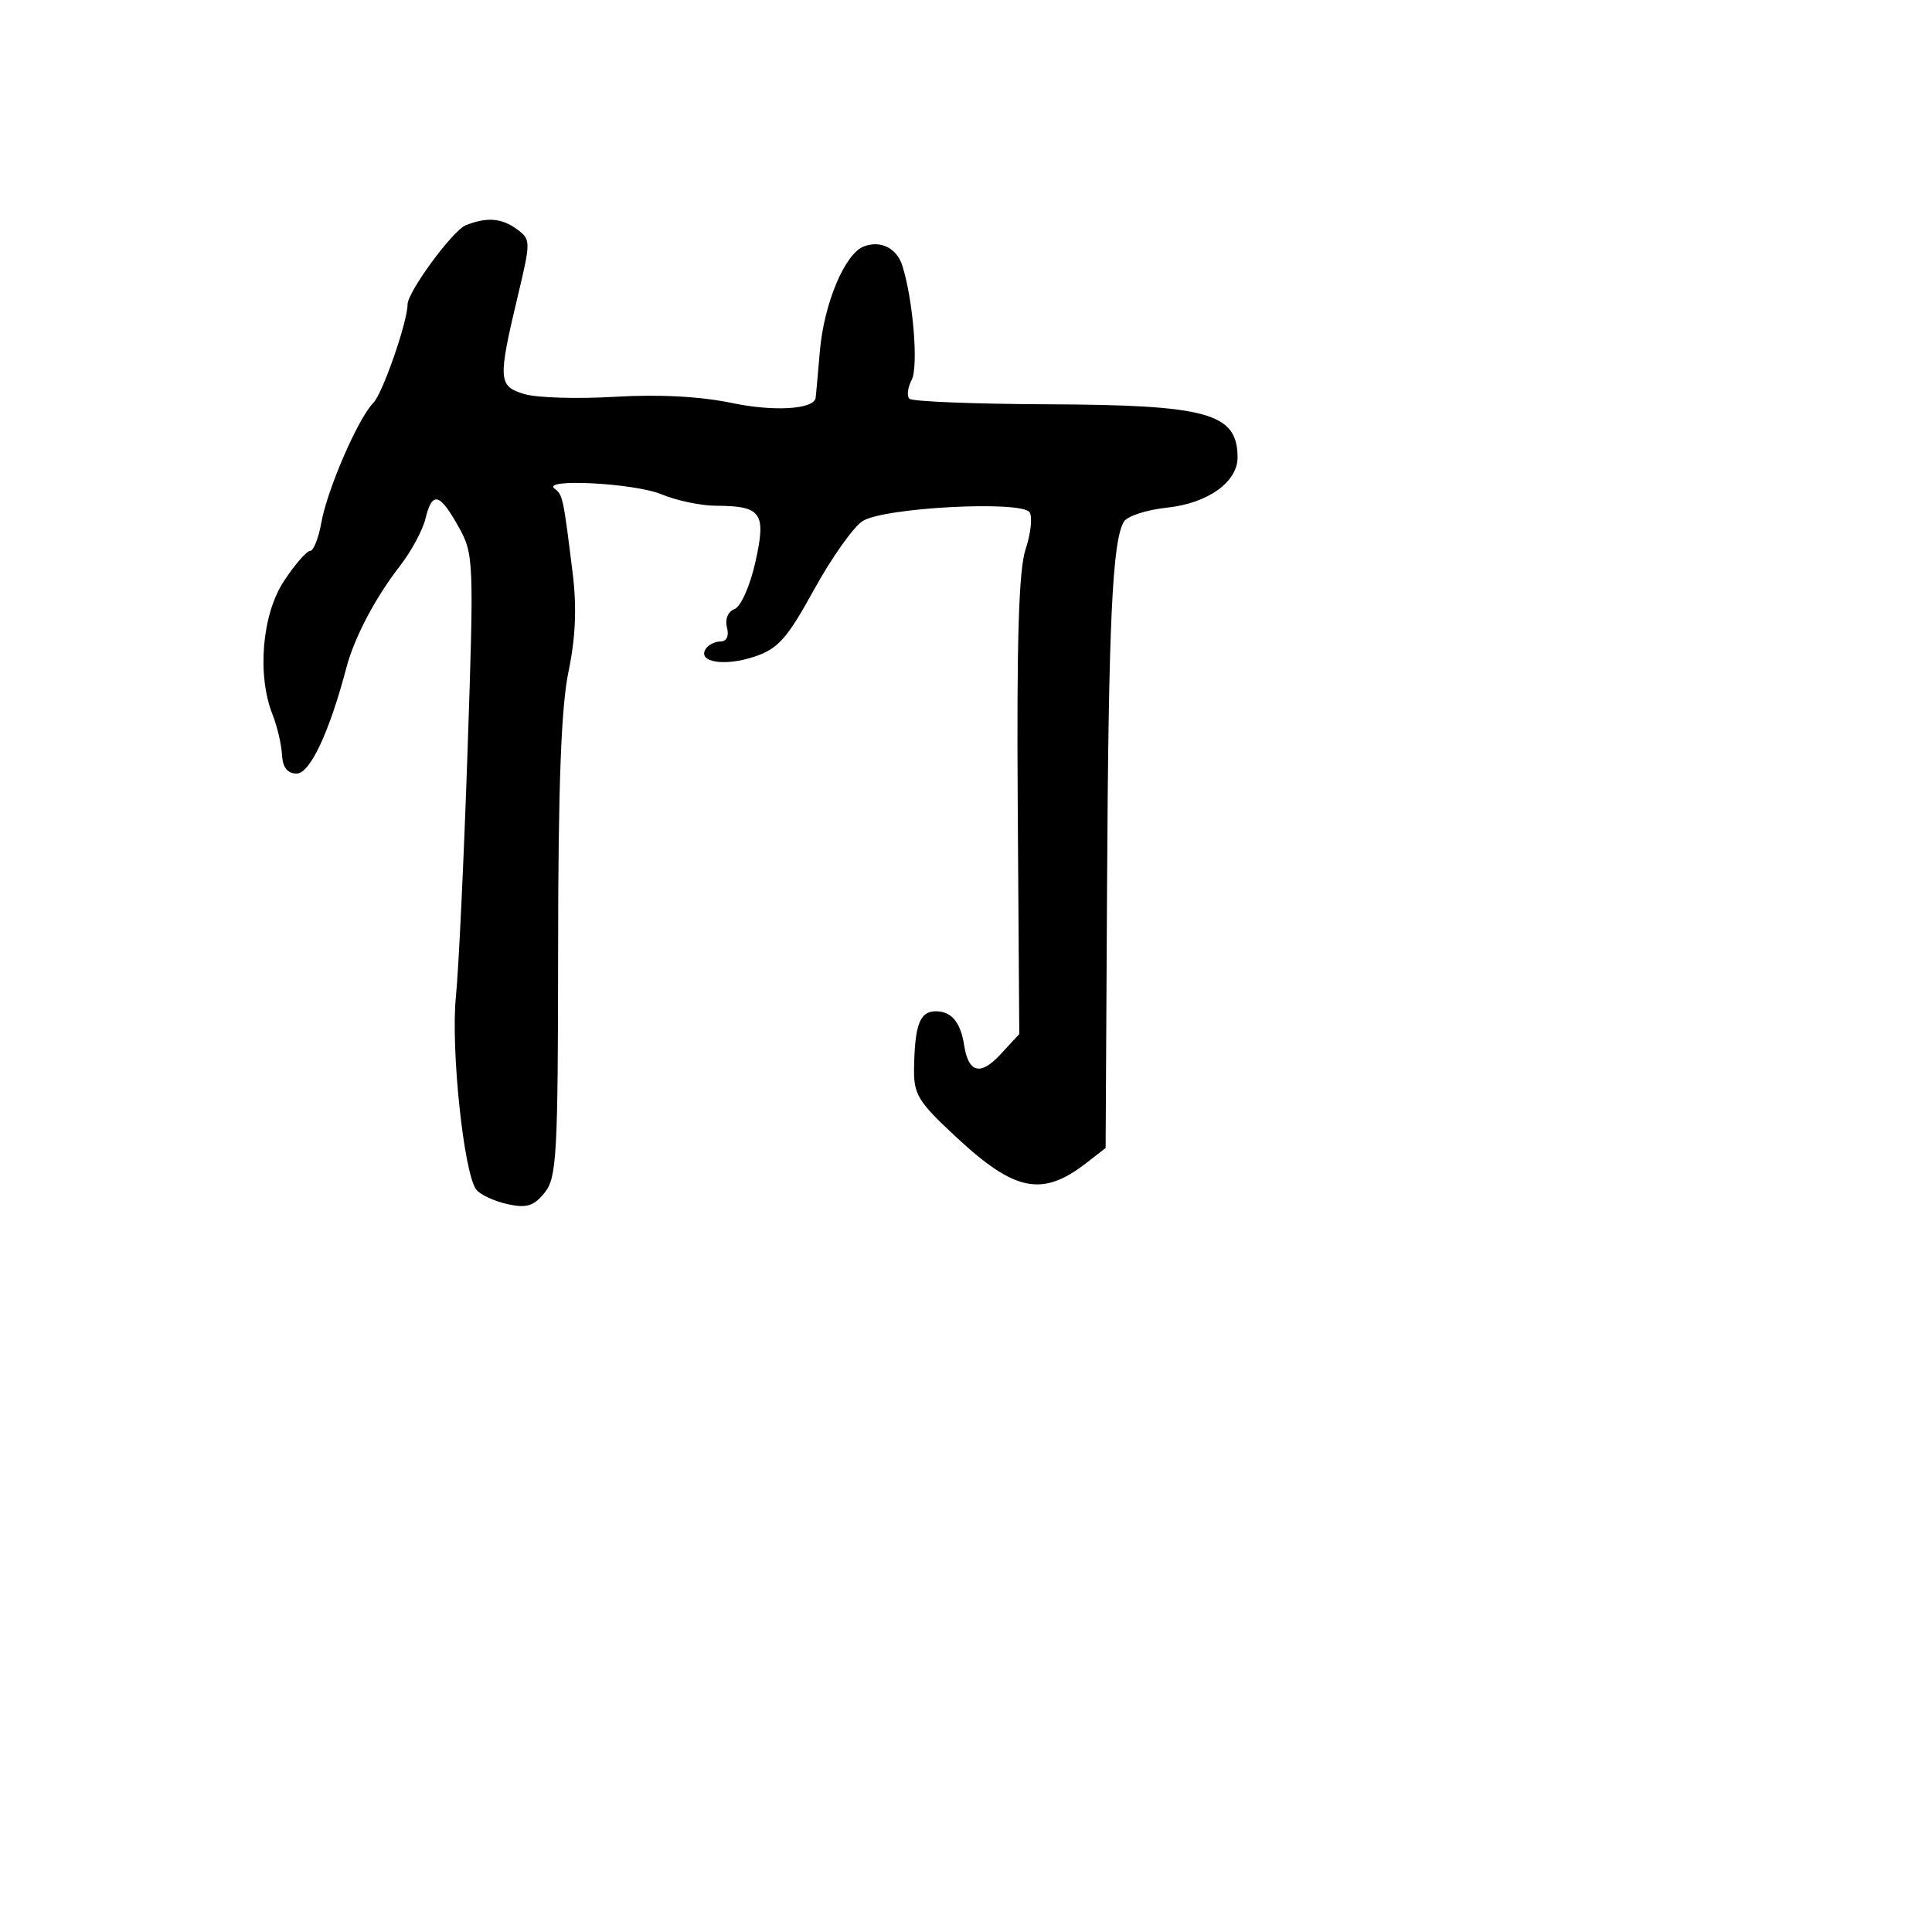 <svg xmlns="http://www.w3.org/2000/svg" width="256" height="256" viewBox="0 0 256 256" version="1.1">
	<path d="M 61.725 29.842 C 59.993 30.527, 54.013 38.663, 54.004 40.346 C 53.993 42.665, 50.684 52.173, 49.464 53.393 C 47.471 55.386, 43.367 64.837, 42.579 69.250 C 42.211 71.313, 41.540 73, 41.088 73 C 40.636 73, 39.081 74.790, 37.633 76.979 C 34.721 81.379, 34.031 89.422, 36.114 94.685 C 36.727 96.233, 37.289 98.625, 37.364 100 C 37.457 101.701, 38.082 102.500, 39.319 102.500 C 41.074 102.500, 43.638 97.040, 45.891 88.500 C 46.958 84.456, 49.701 79.239, 52.988 75 C 54.481 73.075, 56.003 70.263, 56.370 68.750 C 57.266 65.063, 58.231 65.284, 60.732 69.750 C 62.785 73.413, 62.813 74.102, 61.953 99.500 C 61.468 113.800, 60.775 128.437, 60.412 132.026 C 59.706 139.010, 61.476 155.664, 63.137 157.665 C 63.688 158.328, 65.544 159.180, 67.261 159.557 C 69.772 160.109, 70.733 159.813, 72.161 158.049 C 73.774 156.057, 73.939 153.086, 73.953 125.678 C 73.964 104.145, 74.357 93.638, 75.328 89 C 76.265 84.520, 76.439 80.480, 75.887 76 C 74.650 65.949, 74.565 65.548, 73.500 64.765 C 71.588 63.361, 84.087 64.009, 87.654 65.500 C 89.629 66.325, 92.877 67.007, 94.872 67.015 C 100.922 67.041, 101.554 67.945, 100.091 74.483 C 99.387 77.630, 98.166 80.383, 97.333 80.702 C 96.461 81.037, 96.042 82.051, 96.326 83.138 C 96.623 84.274, 96.287 85, 95.465 85 C 94.724 85, 93.838 85.453, 93.496 86.007 C 92.419 87.748, 95.993 88.322, 99.894 87.035 C 103.097 85.978, 104.255 84.683, 107.882 78.101 C 110.216 73.867, 113.109 69.789, 114.312 69.037 C 117.196 67.236, 135.444 66.291, 136.434 67.892 C 136.823 68.523, 136.582 70.718, 135.897 72.770 C 134.993 75.477, 134.707 84.795, 134.855 106.762 L 135.059 137.023 132.549 139.731 C 129.903 142.584, 128.324 142.172, 127.750 138.479 C 127.279 135.448, 126.069 134, 124.008 134 C 121.893 134, 121.224 135.729, 121.118 141.461 C 121.052 145.033, 121.607 145.943, 126.773 150.738 C 134.521 157.931, 138.132 158.627, 144 154.060 L 146.500 152.115 146.691 117.308 C 146.882 82.523, 147.389 71.606, 148.933 69.109 C 149.384 68.379, 151.946 67.550, 154.626 67.267 C 160.050 66.694, 164.009 63.863, 163.985 60.576 C 163.942 54.739, 160.054 53.656, 138.834 53.571 C 129.118 53.532, 120.869 53.201, 120.503 52.836 C 120.137 52.470, 120.271 51.345, 120.801 50.336 C 121.721 48.582, 120.995 39.710, 119.562 35.196 C 118.825 32.873, 116.677 31.803, 114.457 32.655 C 111.938 33.622, 109.167 40.245, 108.631 46.581 C 108.356 49.836, 108.102 52.624, 108.066 52.775 C 107.713 54.252, 102.472 54.549, 96.997 53.401 C 92.822 52.526, 87.283 52.231, 81.500 52.577 C 76.550 52.873, 71.150 52.713, 69.500 52.222 C 66.008 51.182, 65.954 50.369, 68.634 39.130 C 70.341 31.974, 70.337 31.720, 68.505 30.380 C 66.468 28.890, 64.523 28.736, 61.725 29.842" stroke="none" fill="black" fill-rule="evenodd"/>
</svg>